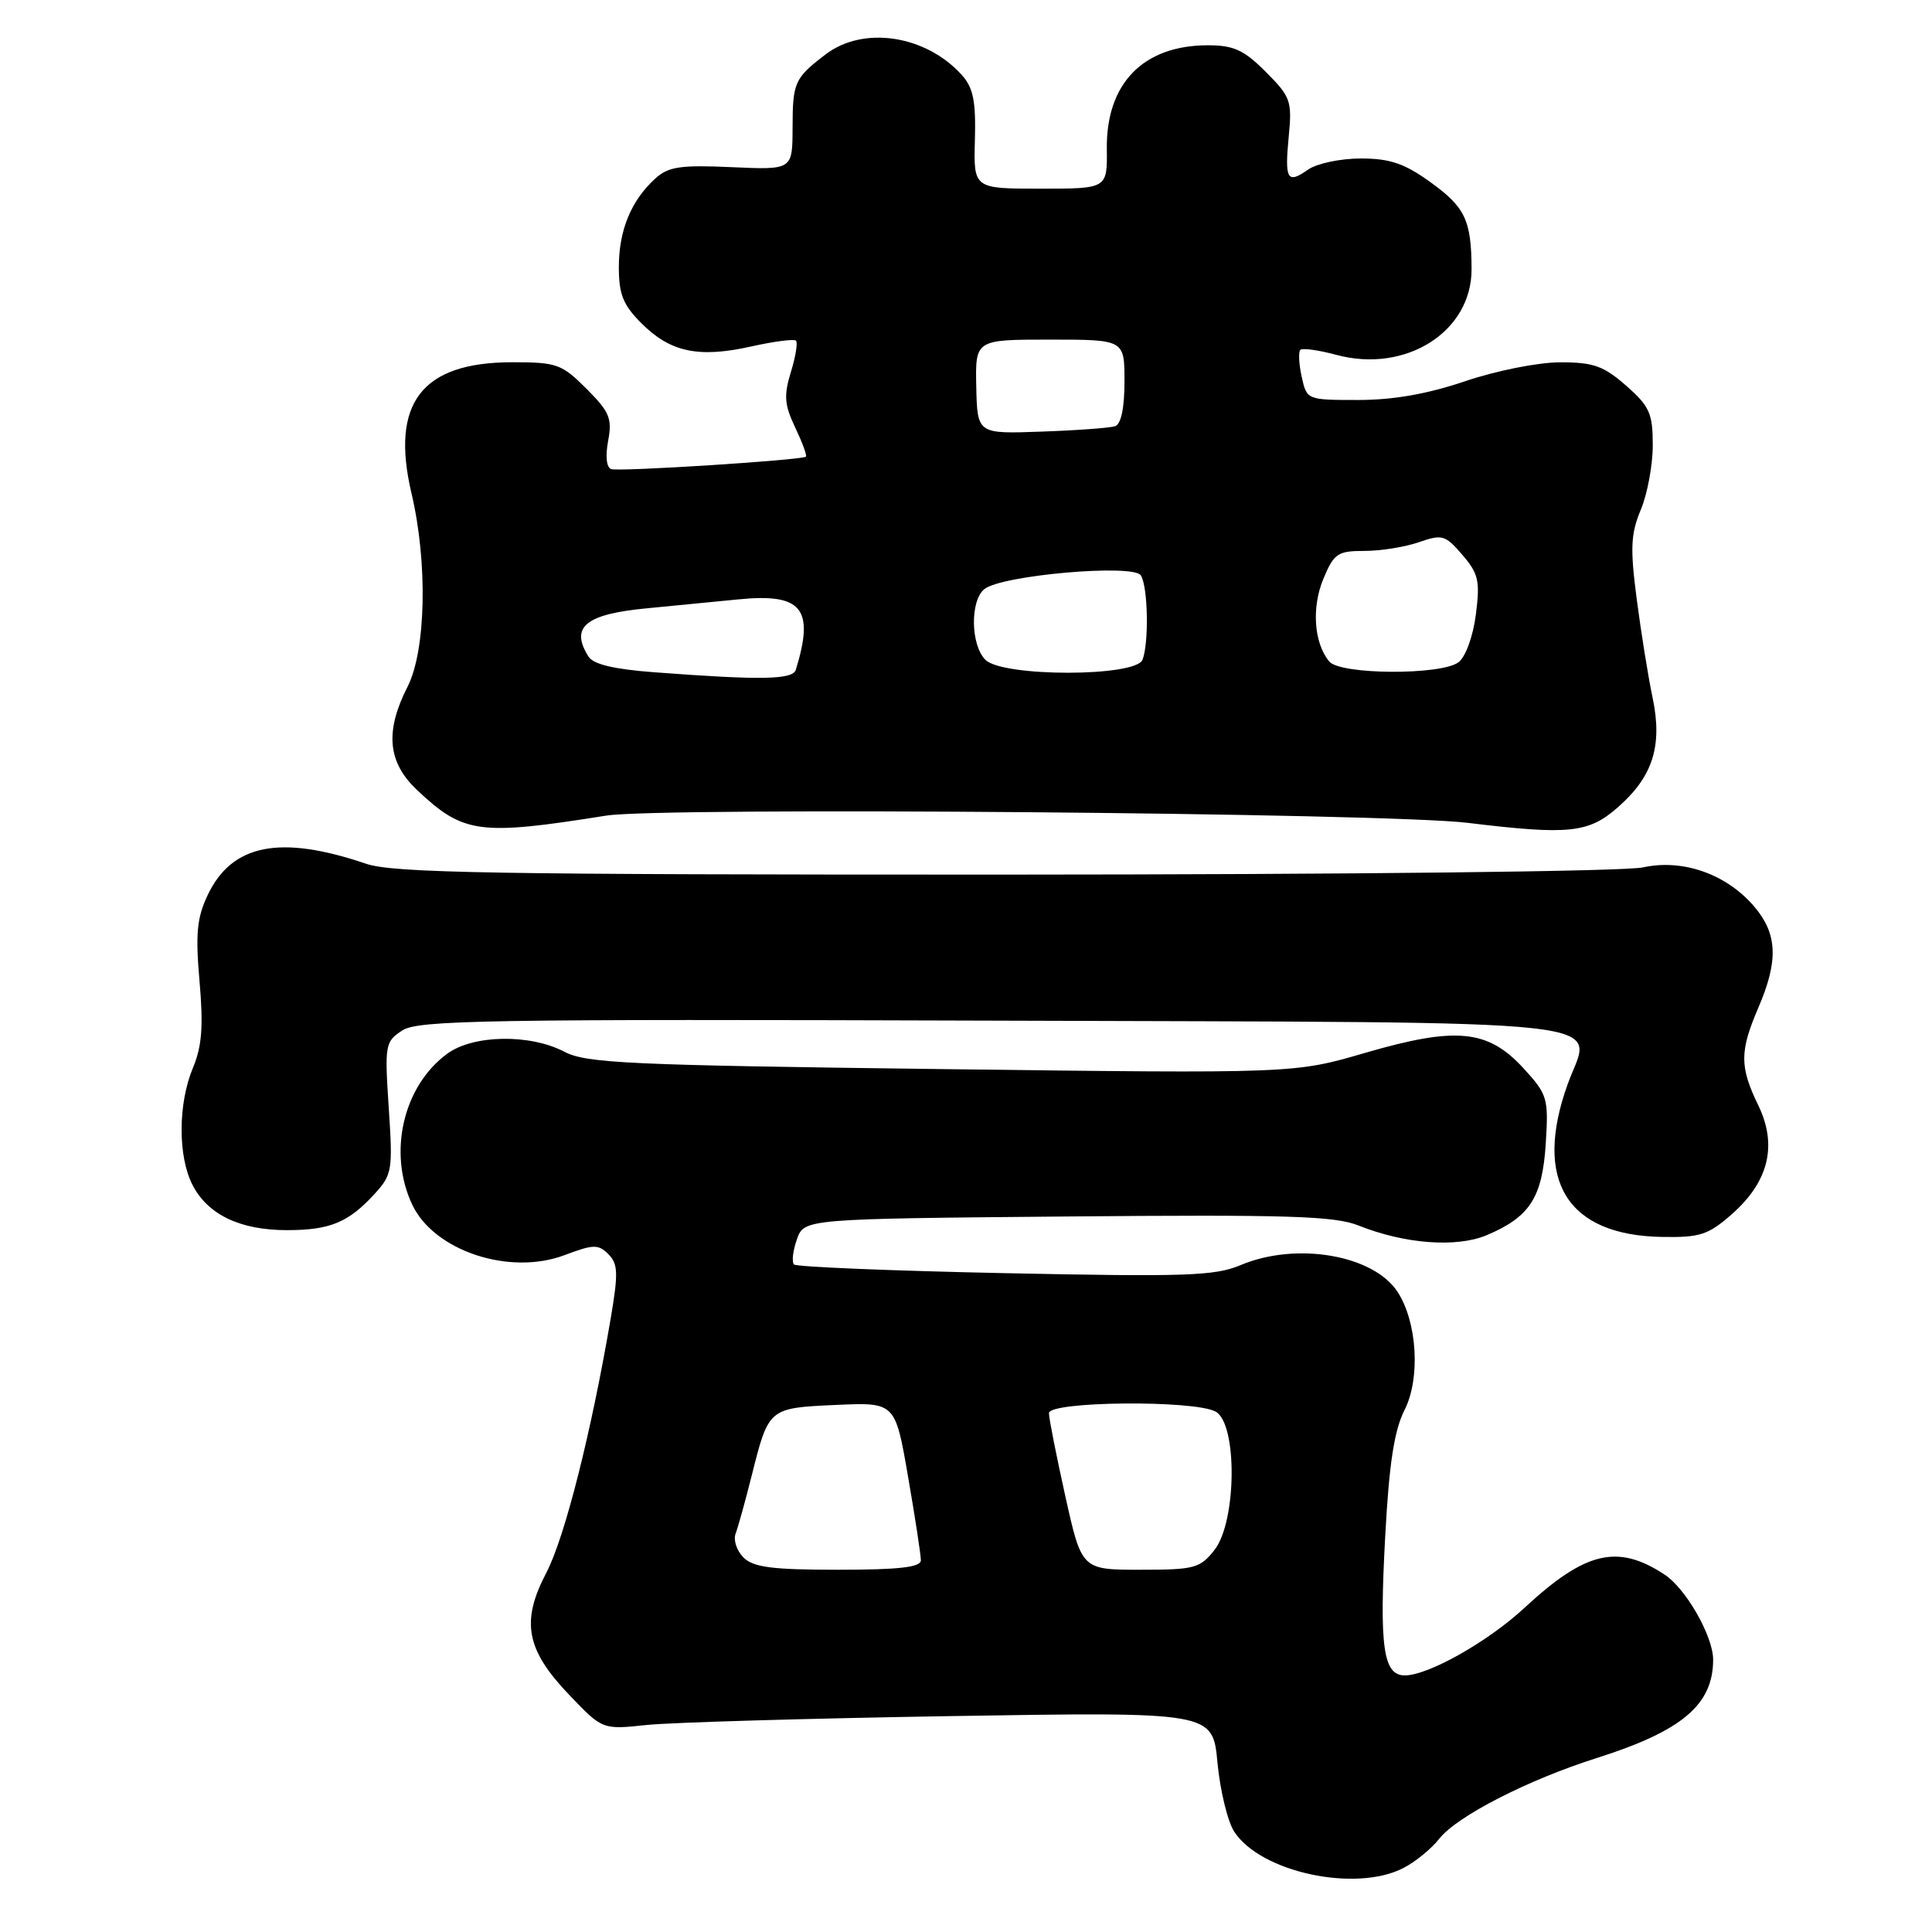 <?xml version="1.0" encoding="UTF-8" standalone="no"?>
<!DOCTYPE svg PUBLIC "-//W3C//DTD SVG 1.1//EN" "http://www.w3.org/Graphics/SVG/1.1/DTD/svg11.dtd" >
<svg xmlns="http://www.w3.org/2000/svg" xmlns:xlink="http://www.w3.org/1999/xlink" version="1.1" viewBox="0 0 256 256">
 <g >
 <path fill="currentColor"
d=" M 185.96 247.52 C 187.54 246.71 189.68 244.96 190.72 243.63 C 193.07 240.65 202.47 235.83 211.60 232.94 C 222.88 229.36 227.00 225.88 227.00 219.91 C 227.00 216.81 223.39 210.48 220.55 208.63 C 214.34 204.55 210.06 205.57 202.01 213.04 C 197.17 217.53 189.26 222.00 186.14 222.00 C 183.28 222.00 182.75 218.23 183.55 203.52 C 184.07 193.89 184.74 189.54 186.12 186.81 C 188.23 182.62 187.79 175.21 185.20 171.20 C 182.00 166.27 171.76 164.52 164.37 167.64 C 160.98 169.07 157.08 169.20 133.15 168.70 C 118.11 168.39 105.53 167.87 105.21 167.55 C 104.89 167.22 105.06 165.73 105.59 164.23 C 106.55 161.50 106.55 161.50 141.40 161.19 C 170.68 160.93 176.85 161.12 180.02 162.39 C 186.15 164.84 193.02 165.35 197.02 163.66 C 202.72 161.24 204.36 158.69 204.82 151.55 C 205.20 145.50 205.06 145.04 201.86 141.54 C 197.15 136.41 192.94 136.00 180.89 139.51 C 171.50 142.25 171.50 142.25 124.78 141.66 C 83.31 141.14 77.68 140.89 74.78 139.36 C 70.20 136.97 62.70 137.10 59.25 139.63 C 53.41 143.91 51.37 152.76 54.63 159.64 C 57.54 165.76 67.52 169.06 74.81 166.31 C 78.63 164.87 79.28 164.85 80.61 166.18 C 81.89 167.46 81.94 168.70 80.94 174.59 C 78.36 189.77 74.83 203.73 72.40 208.38 C 68.99 214.89 69.70 218.60 75.47 224.63 C 79.84 229.19 79.84 229.19 85.67 228.57 C 88.88 228.23 107.07 227.70 126.10 227.39 C 160.69 226.83 160.69 226.83 161.32 233.55 C 161.67 237.25 162.67 241.38 163.55 242.72 C 167.07 248.10 179.64 250.79 185.96 247.52 Z  M 229.44 160.92 C 234.37 156.59 235.55 151.77 232.98 146.46 C 230.50 141.33 230.50 139.33 233.00 133.50 C 235.66 127.31 235.52 123.78 232.50 120.19 C 228.85 115.85 223.01 113.77 217.73 114.93 C 215.31 115.47 179.08 115.88 133.15 115.89 C 65.32 115.90 52.13 115.68 48.50 114.45 C 37.11 110.58 30.73 111.84 27.52 118.60 C 26.09 121.61 25.89 123.73 26.44 130.04 C 26.96 135.99 26.76 138.64 25.56 141.51 C 23.58 146.25 23.56 153.25 25.52 157.03 C 27.55 160.96 31.82 163.00 38.02 163.00 C 43.75 163.00 46.19 161.98 49.69 158.14 C 51.96 155.65 52.06 155.00 51.51 146.79 C 50.96 138.44 51.03 138.03 53.30 136.54 C 55.40 135.17 64.39 135.02 131.48 135.24 C 217.53 135.53 210.90 134.80 207.71 143.70 C 203.15 156.42 207.65 163.69 220.22 163.90 C 225.25 163.99 226.35 163.63 229.44 160.92 Z  M 80.35 108.07 C 87.71 106.91 183.61 107.71 194.47 109.03 C 207.91 110.66 210.48 110.40 214.40 106.95 C 219.02 102.89 220.31 98.82 218.98 92.46 C 218.40 89.73 217.46 83.87 216.88 79.43 C 215.99 72.63 216.08 70.75 217.41 67.55 C 218.29 65.46 219.00 61.61 219.00 58.98 C 219.00 54.77 218.58 53.84 215.47 51.10 C 212.47 48.48 211.13 48.00 206.72 48.01 C 203.81 48.01 198.25 49.12 194.15 50.51 C 189.16 52.20 184.63 53.00 179.98 53.00 C 173.18 53.00 173.16 52.99 172.48 49.93 C 172.11 48.24 172.03 46.63 172.30 46.36 C 172.58 46.09 174.72 46.39 177.07 47.02 C 186.27 49.50 195.01 43.96 194.99 35.67 C 194.97 29.17 194.14 27.44 189.50 24.11 C 186.08 21.65 184.16 21.00 180.31 21.00 C 177.63 21.00 174.50 21.66 173.35 22.46 C 170.55 24.43 170.21 23.83 170.77 18.01 C 171.22 13.39 171.01 12.81 167.72 9.52 C 164.82 6.62 163.47 6.00 160.05 6.00 C 151.48 6.00 146.55 11.06 146.66 19.75 C 146.72 25.00 146.72 25.00 137.86 25.00 C 129.00 25.00 129.00 25.00 129.18 18.53 C 129.32 13.37 128.96 11.62 127.43 9.92 C 122.64 4.63 114.37 3.39 109.38 7.22 C 105.26 10.38 105.03 10.89 105.02 17.01 C 105.00 22.51 105.00 22.51 96.95 22.15 C 90.18 21.84 88.57 22.08 86.85 23.64 C 83.64 26.54 82.00 30.51 82.00 35.37 C 82.00 39.01 82.56 40.41 85.00 42.84 C 88.82 46.67 92.57 47.46 99.49 45.92 C 102.53 45.24 105.22 44.89 105.47 45.14 C 105.73 45.39 105.42 47.28 104.79 49.32 C 103.84 52.42 103.94 53.65 105.37 56.65 C 106.31 58.63 106.95 60.36 106.79 60.51 C 106.27 60.97 82.07 62.52 80.99 62.16 C 80.36 61.95 80.20 60.45 80.58 58.42 C 81.14 55.45 80.77 54.57 77.71 51.51 C 74.43 48.23 73.78 48.00 67.85 48.00 C 55.86 48.01 51.71 53.42 54.53 65.39 C 56.69 74.56 56.45 86.20 54.00 91.00 C 50.99 96.91 51.36 101.00 55.25 104.67 C 61.41 110.48 63.46 110.76 80.35 108.07 Z  M 98.51 206.37 C 97.62 205.48 97.15 204.06 97.47 203.22 C 97.79 202.38 98.75 198.92 99.60 195.54 C 101.86 186.54 101.83 186.57 110.77 186.16 C 118.62 185.81 118.62 185.81 120.32 195.65 C 121.26 201.07 122.02 206.06 122.02 206.75 C 122.00 207.67 119.14 208.00 111.07 208.00 C 102.31 208.00 99.82 207.68 98.51 206.37 Z  M 141.16 198.25 C 139.97 192.89 138.99 187.94 138.99 187.25 C 139.00 185.67 158.17 185.49 161.07 187.04 C 163.98 188.60 163.88 201.61 160.93 205.37 C 159.01 207.81 158.29 208.00 151.09 208.00 C 143.33 208.00 143.33 208.00 141.16 198.25 Z  M 86.71 89.08 C 81.37 88.68 78.62 88.03 77.98 87.00 C 75.50 83.08 77.58 81.37 85.75 80.60 C 89.19 80.27 94.63 79.74 97.85 79.42 C 106.28 78.58 107.95 80.63 105.45 88.75 C 105.04 90.07 100.89 90.15 86.71 89.08 Z  M 130.57 87.43 C 128.62 85.47 128.52 79.65 130.42 78.07 C 132.64 76.22 150.18 74.68 151.17 76.24 C 152.11 77.73 152.26 85.15 151.39 87.42 C 150.51 89.71 132.87 89.72 130.57 87.43 Z  M 176.13 87.65 C 174.10 85.21 173.77 80.48 175.36 76.68 C 176.76 73.33 177.25 73.00 180.80 73.00 C 182.95 73.00 186.19 72.48 188.02 71.84 C 191.10 70.77 191.51 70.89 193.77 73.52 C 195.91 76.01 196.13 76.97 195.56 81.43 C 195.19 84.32 194.20 87.04 193.26 87.75 C 190.97 89.49 177.59 89.42 176.13 87.65 Z  M 129.36 51.25 C 129.23 45.00 129.23 45.00 139.11 45.00 C 149.00 45.00 149.00 45.00 149.00 50.53 C 149.00 54.07 148.55 56.21 147.75 56.48 C 147.06 56.70 142.68 57.03 138.00 57.19 C 129.50 57.50 129.50 57.50 129.36 51.25 Z "/>
</g>
</svg>